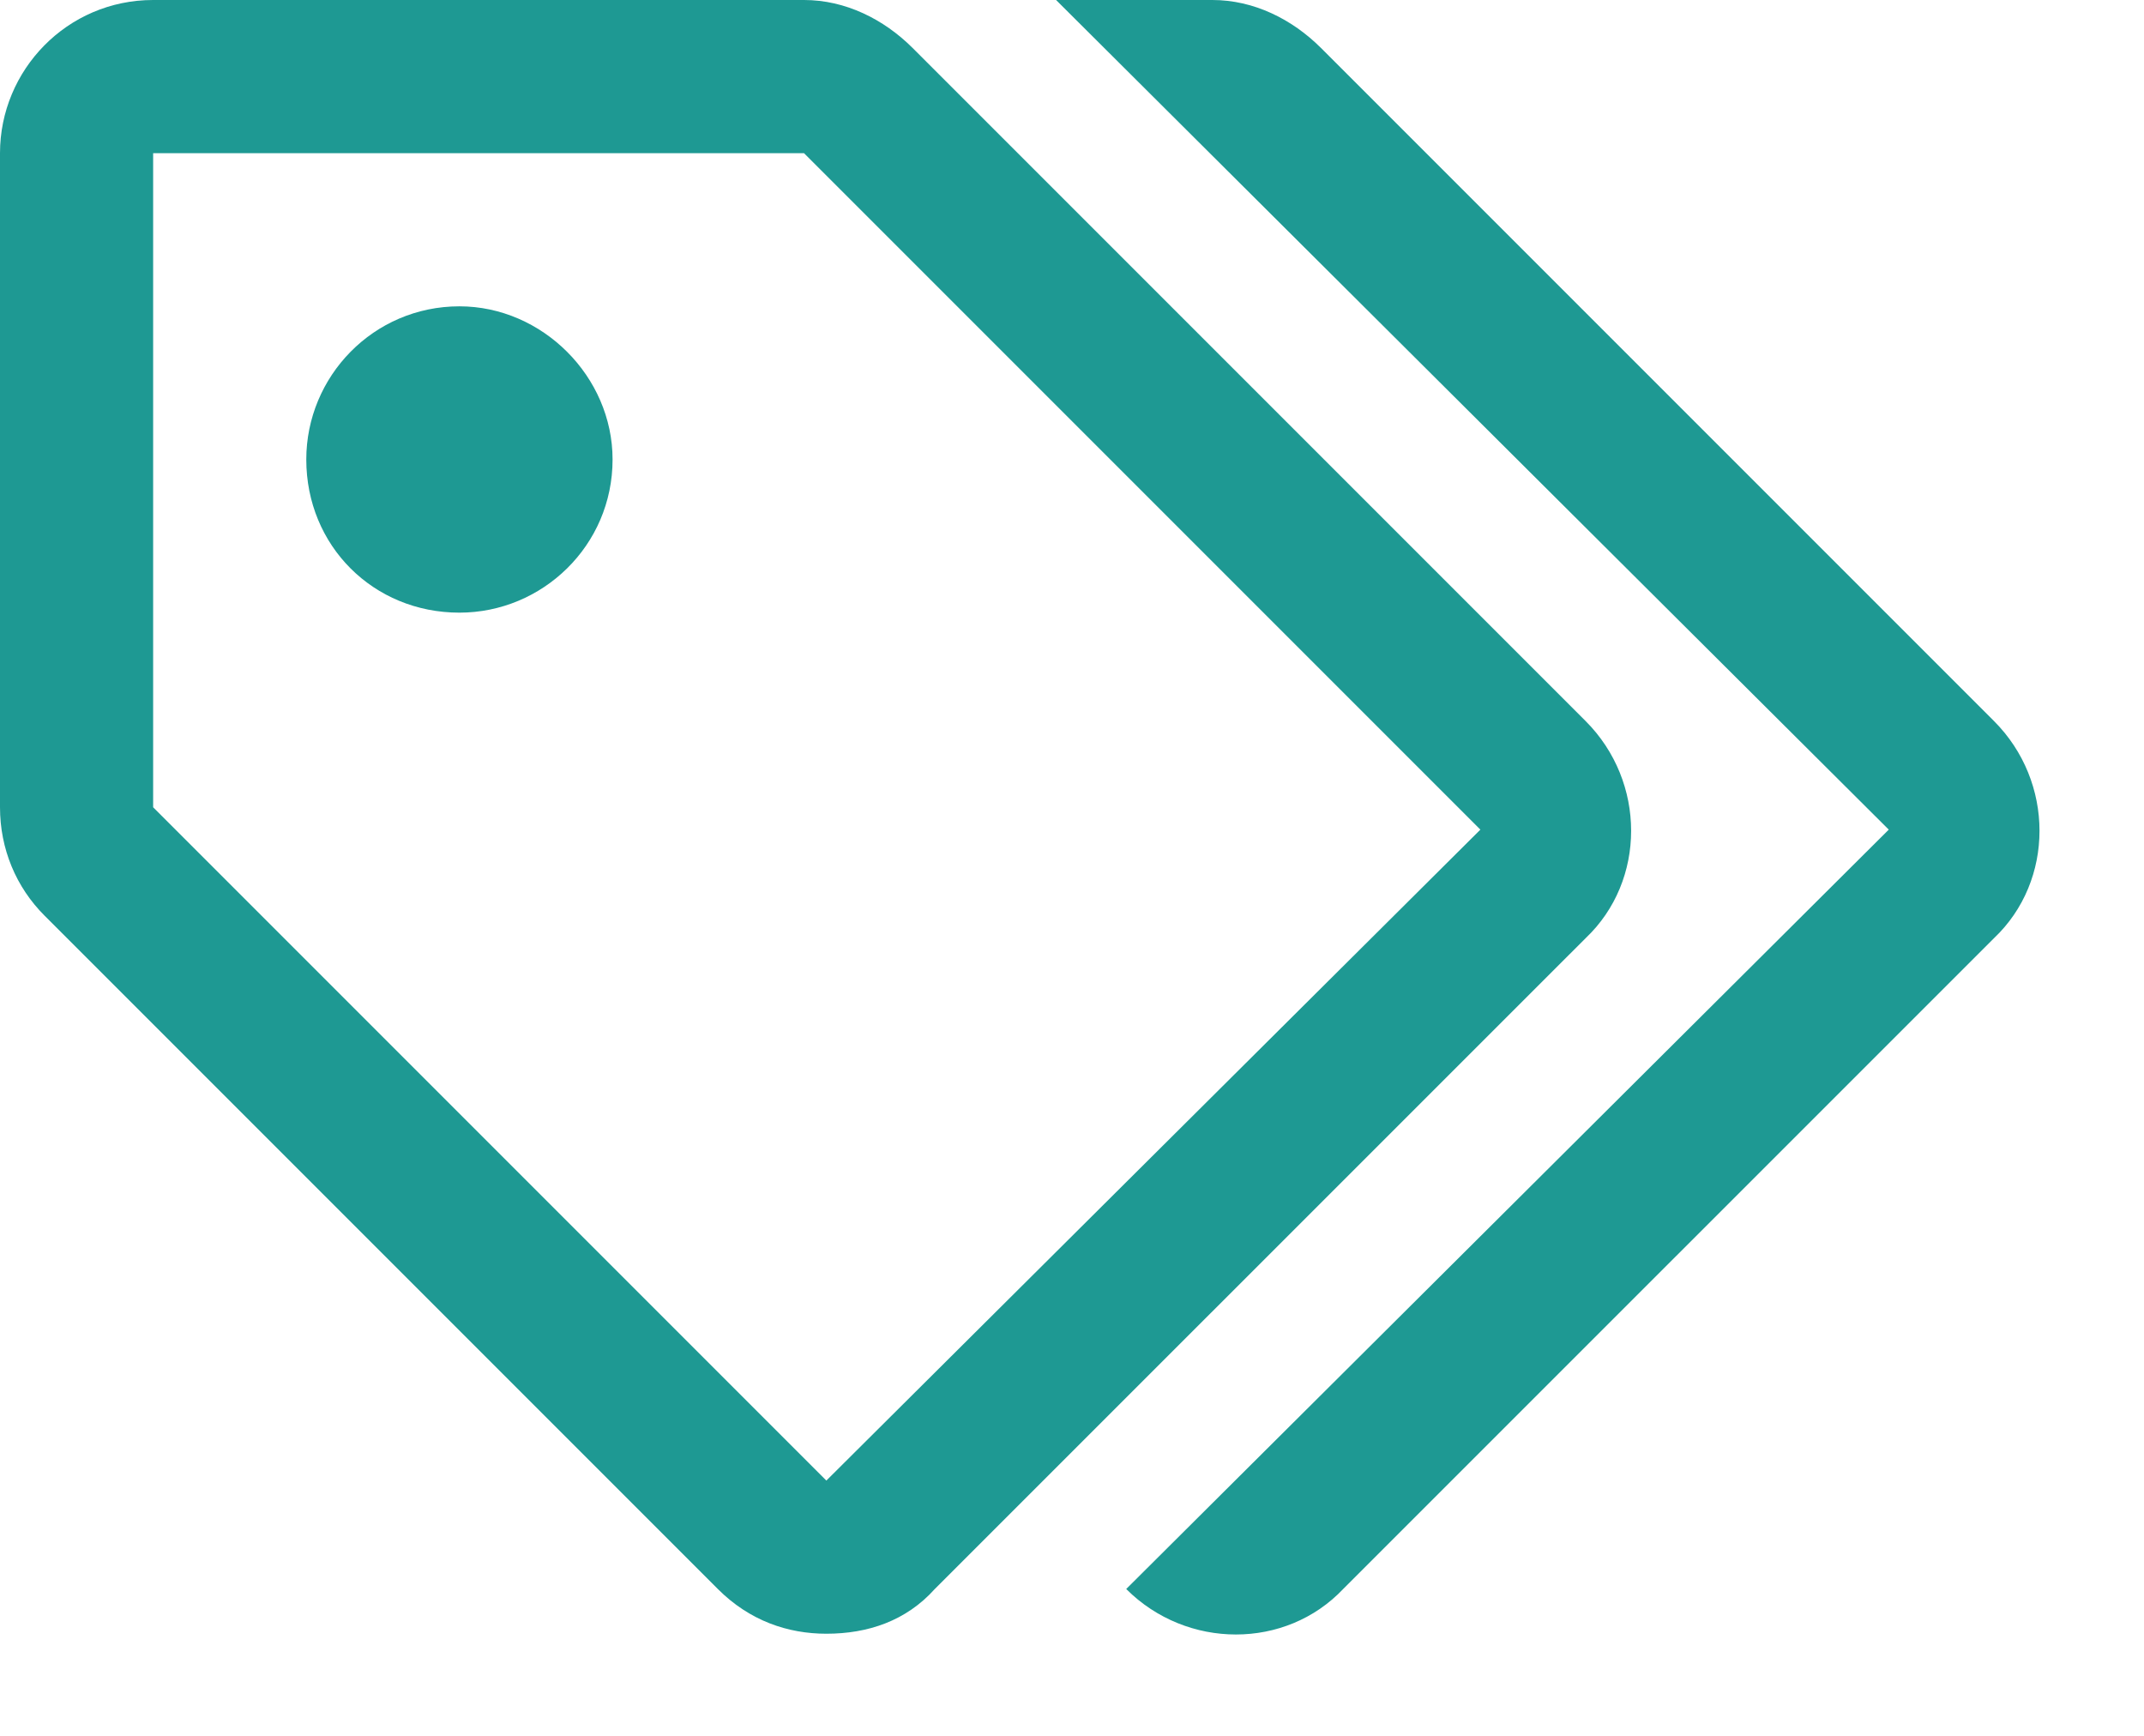 <svg width="21" height="17" viewBox="0 0 21 17" fill="none" xmlns="http://www.w3.org/2000/svg">
<path d="M19.531 9.188L13.156 15.562C12.594 16.156 11.625 16.156 11.031 15.562L18.5 8.125L10.344 0H11.875C12.281 0 12.656 0.188 12.938 0.469L19.531 7.062C20.125 7.656 20.125 8.625 19.531 9.188ZM15.531 9.188L9.156 15.562C8.875 15.875 8.5 16 8.094 16C7.719 16 7.344 15.875 7.031 15.562L0.438 8.969C0.156 8.688 0 8.312 0 7.906V1.5C0 0.688 0.656 0 1.5 0H7.875C8.281 0 8.656 0.188 8.938 0.469L15.531 7.062C16.125 7.656 16.125 8.625 15.531 9.188ZM14.5 8.125L7.875 1.5H1.5V7.906L8.094 14.5L14.5 8.125ZM4.5 3C5.312 3 6 3.688 6 4.5C6 5.344 5.312 6 4.5 6C3.656 6 3 5.344 3 4.5C3 3.688 3.656 3 4.5 3Z" fill="#1E9993"/>
</svg>
